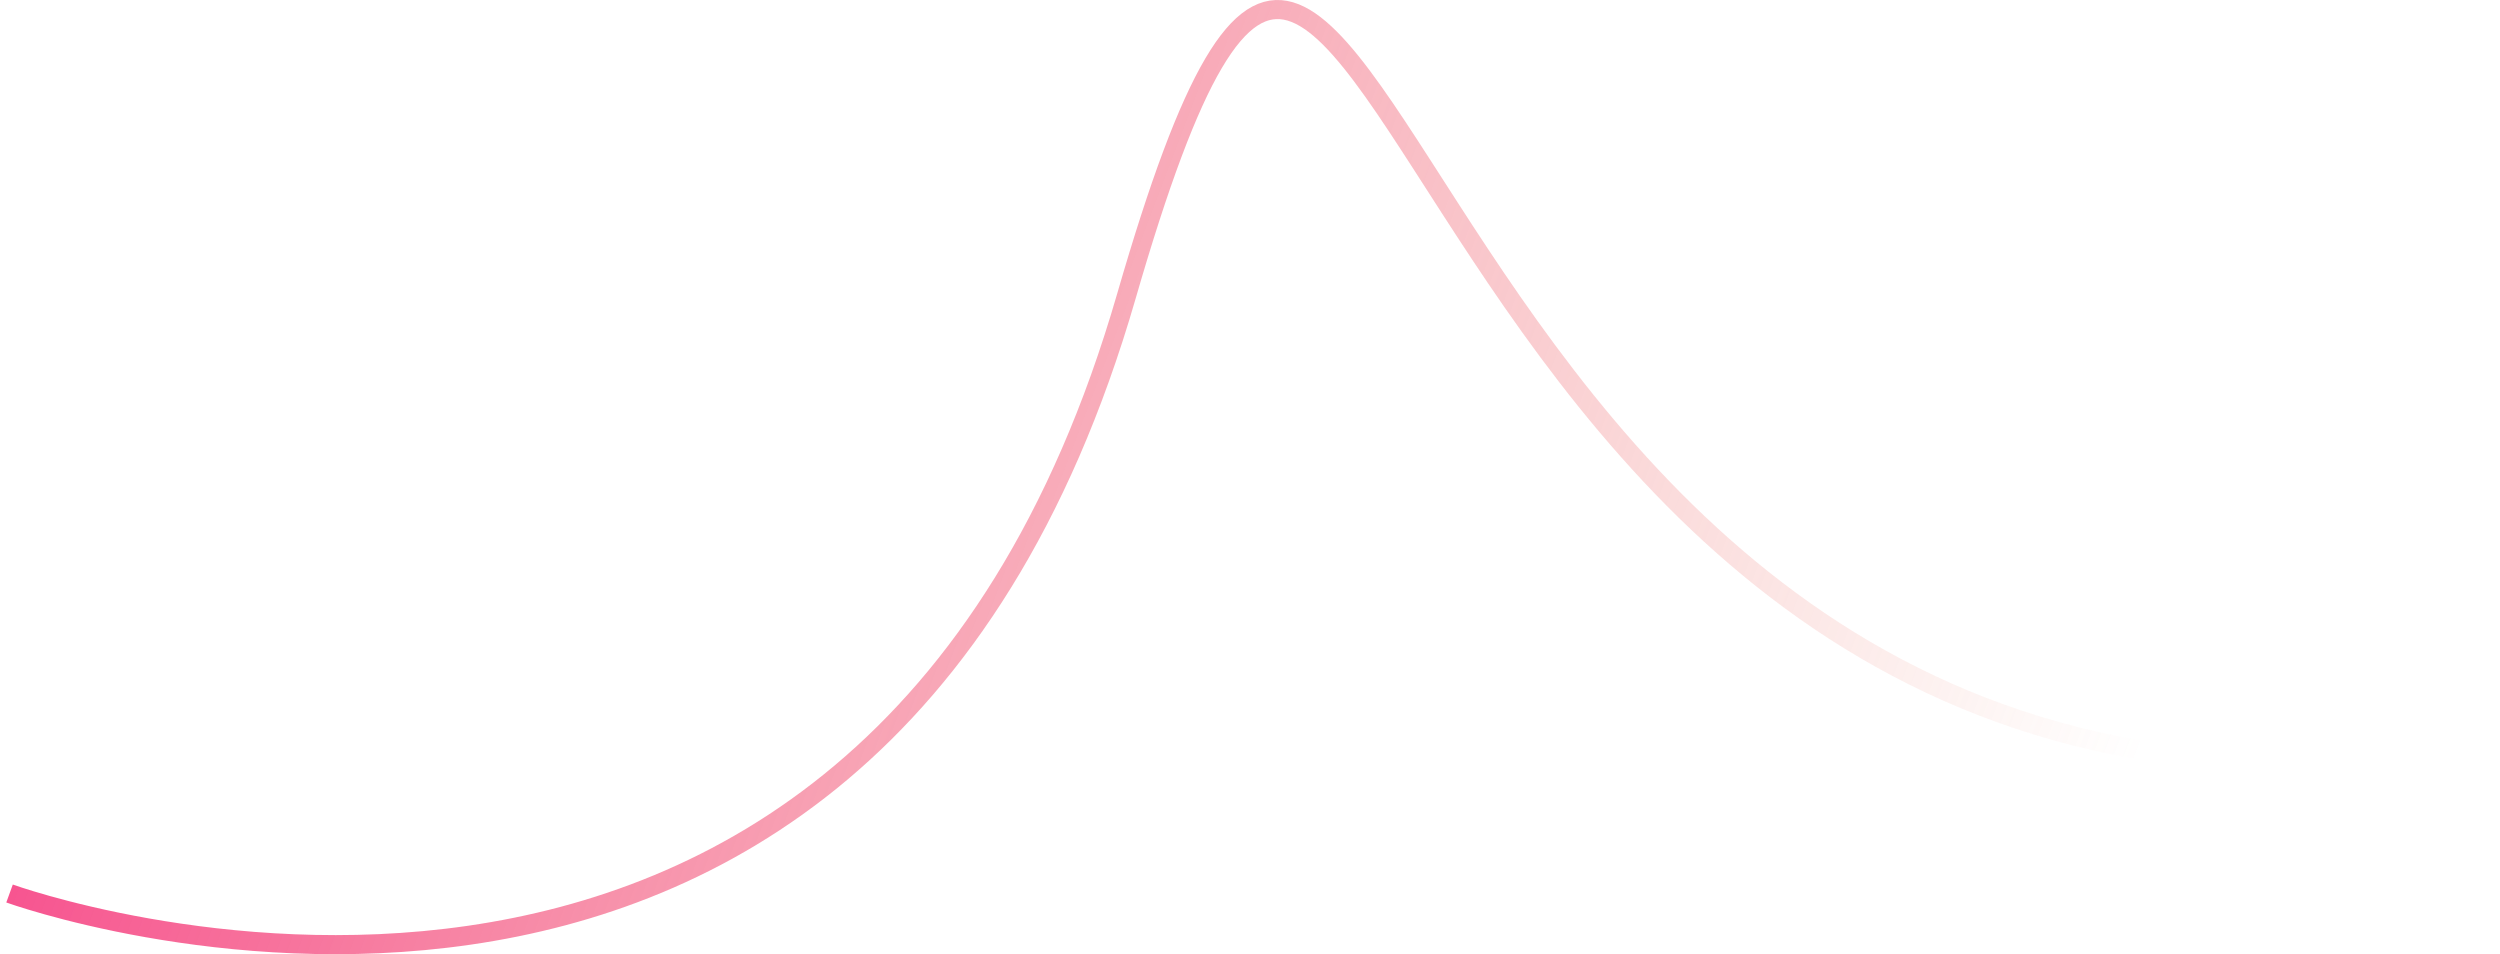 <svg xmlns="http://www.w3.org/2000/svg" width="262" height="100" viewBox="0 0 262 100" fill="none">
  <path d="M261 78.118C141.821 98.81 145.528 -64.045 118.042 31.052C90.555 126.148 1 93.64 1 93.64" stroke="url(#paint0_linear_41_3)" stroke-opacity="0.8" stroke-width="2"/>
  <defs>
    <linearGradient id="paint0_linear_41_3" x1="35.695" y1="-11.509" x2="230.574" y2="62.475" gradientUnits="userSpaceOnUse">
      <stop stop-color="#F52372"/>
      <stop offset="1" stop-color="#E86B4F" stop-opacity="0"/>
    </linearGradient>
  </defs>
</svg>